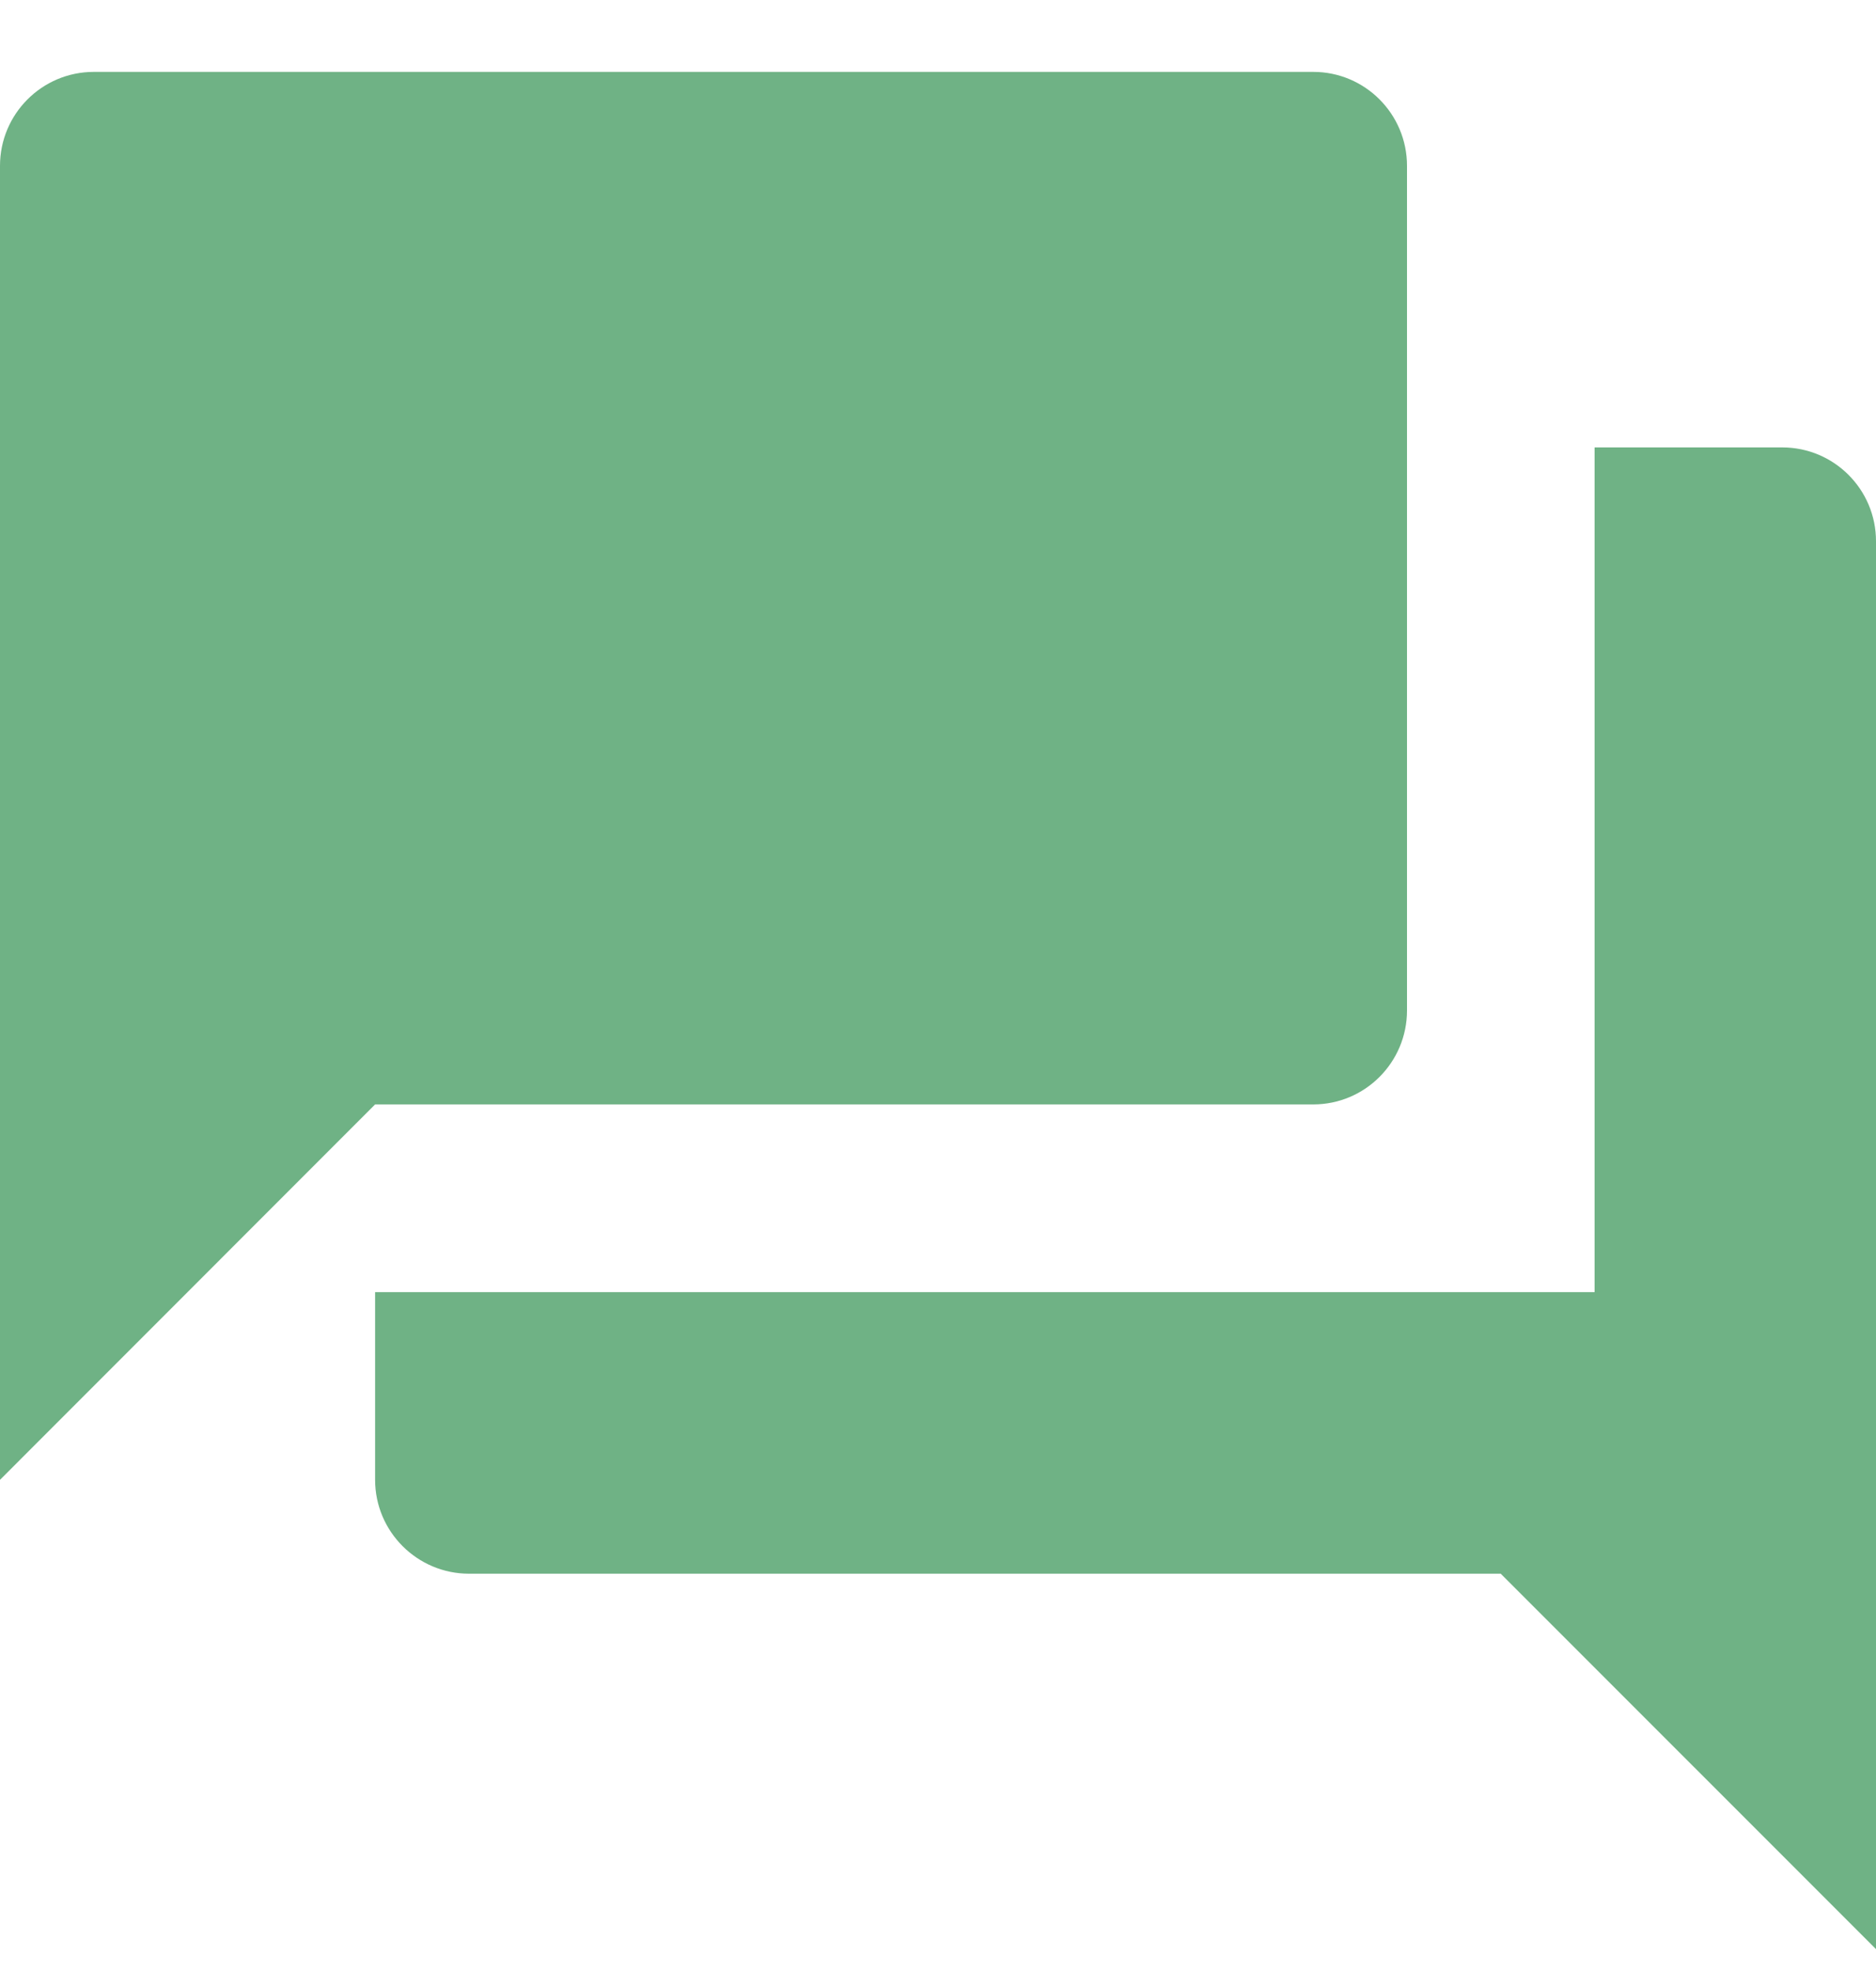 <svg width="20" height="21" viewBox="0 0 20 21" fill="none" xmlns="http://www.w3.org/2000/svg">
<path fill-rule="evenodd" clip-rule="evenodd" d="M19.001 4.767H17V13.767H3.999V15.767C3.999 16.319 4.449 16.767 5 16.767H15.999L20 20.767V5.767C20 5.214 19.552 4.767 19.001 4.767ZM14.001 0.766H1C0.448 0.766 0 1.214 0 1.767V15.767L3.999 11.767H14.001C14.552 11.767 15 11.319 15 10.766V1.767C15 1.214 14.552 0.766 14.001 0.766Z" fill="#6FB285"/>
</svg>
